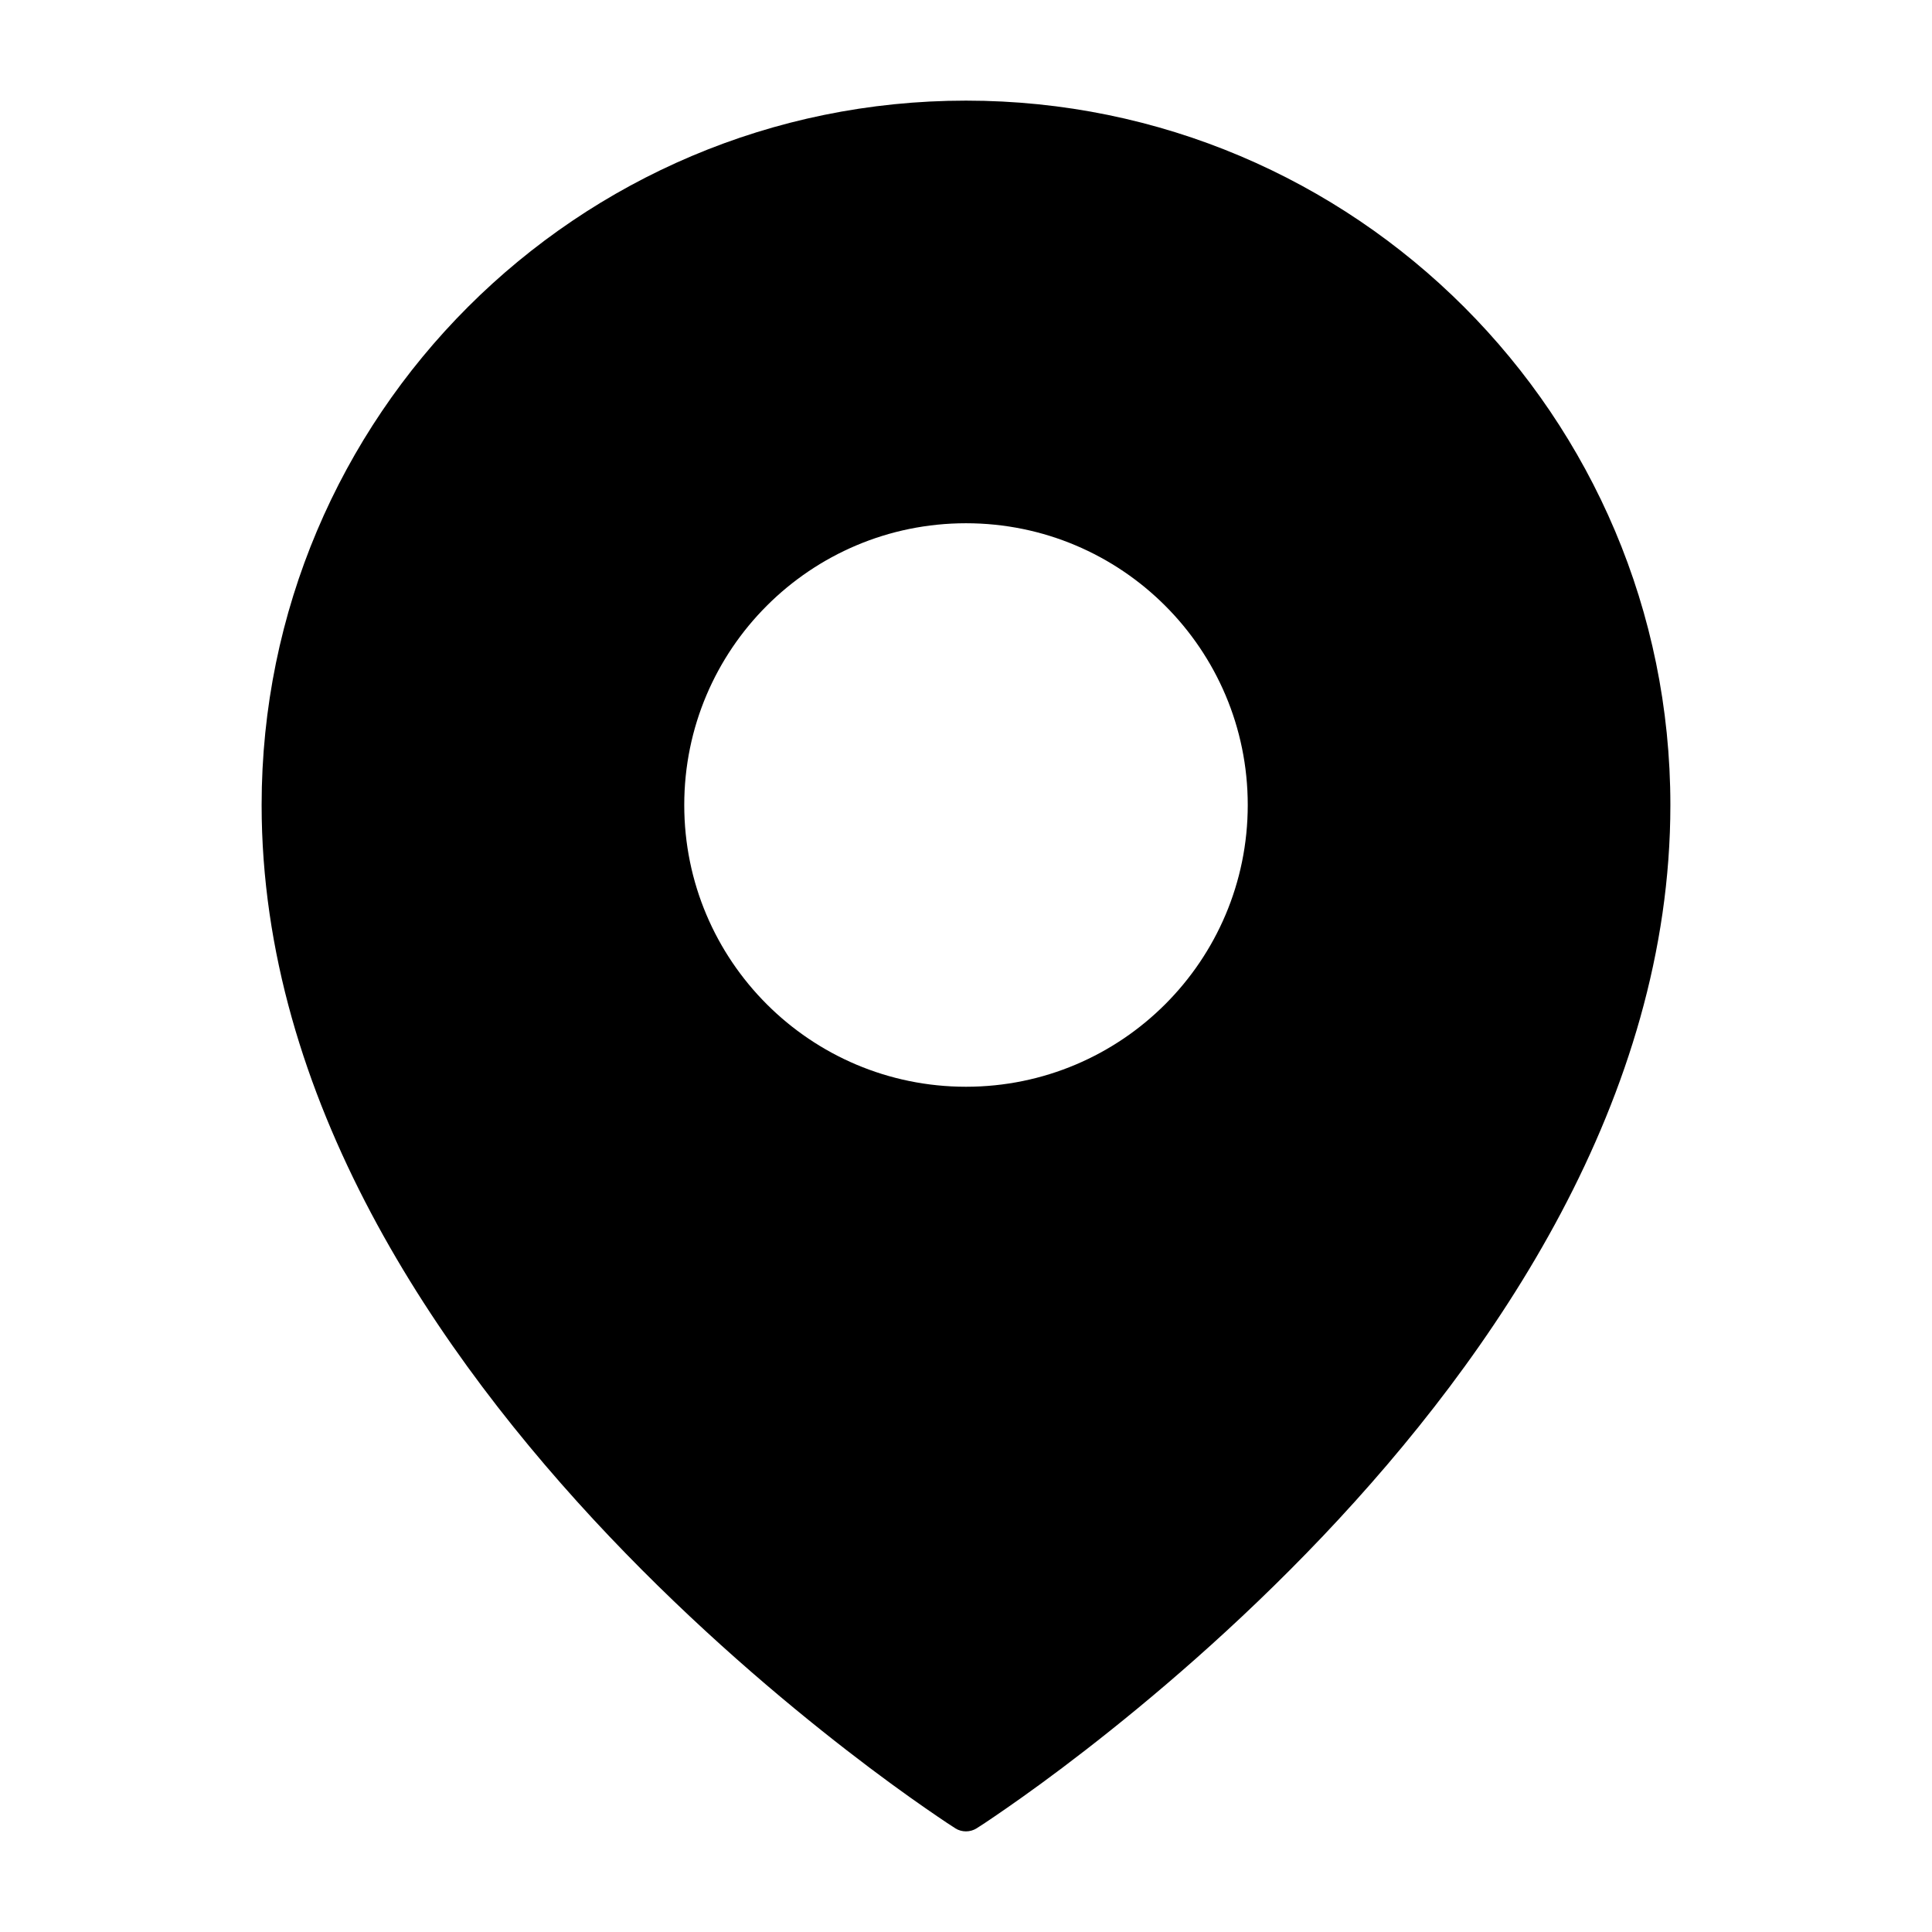 <svg width="24" height="24" viewBox="0 0 24 24" fill="none" xmlns="http://www.w3.org/2000/svg">
<path fill-rule="evenodd" clip-rule="evenodd" d="M12.134 22.711L12 22.5C12.134 22.711 12.134 22.711 12.134 22.711L12.136 22.71L12.141 22.706L12.16 22.694C12.177 22.683 12.202 22.667 12.234 22.646C12.297 22.604 12.39 22.541 12.508 22.459C12.743 22.296 13.079 22.055 13.481 21.743C14.285 21.12 15.358 20.215 16.431 19.085C18.57 16.832 20.75 13.647 20.75 10C20.75 5.168 16.832 1.25 12 1.25C7.168 1.25 3.25 5.168 3.25 10C3.25 13.647 5.43 16.832 7.569 19.085C8.642 20.215 9.715 21.12 10.519 21.743C10.921 22.055 11.257 22.296 11.492 22.459C11.61 22.541 11.703 22.604 11.766 22.646C11.798 22.667 11.823 22.683 11.84 22.694L11.859 22.706L11.864 22.71L11.865 22.711C11.865 22.711 11.866 22.711 12 22.5L11.865 22.711C11.947 22.763 12.052 22.763 12.134 22.711ZM15.5 10C15.5 11.933 13.933 13.5 12 13.5C10.067 13.5 8.5 11.933 8.5 10C8.5 8.067 10.067 6.5 12 6.5C13.933 6.5 15.5 8.067 15.5 10Z" fill="black"/>
</svg>
